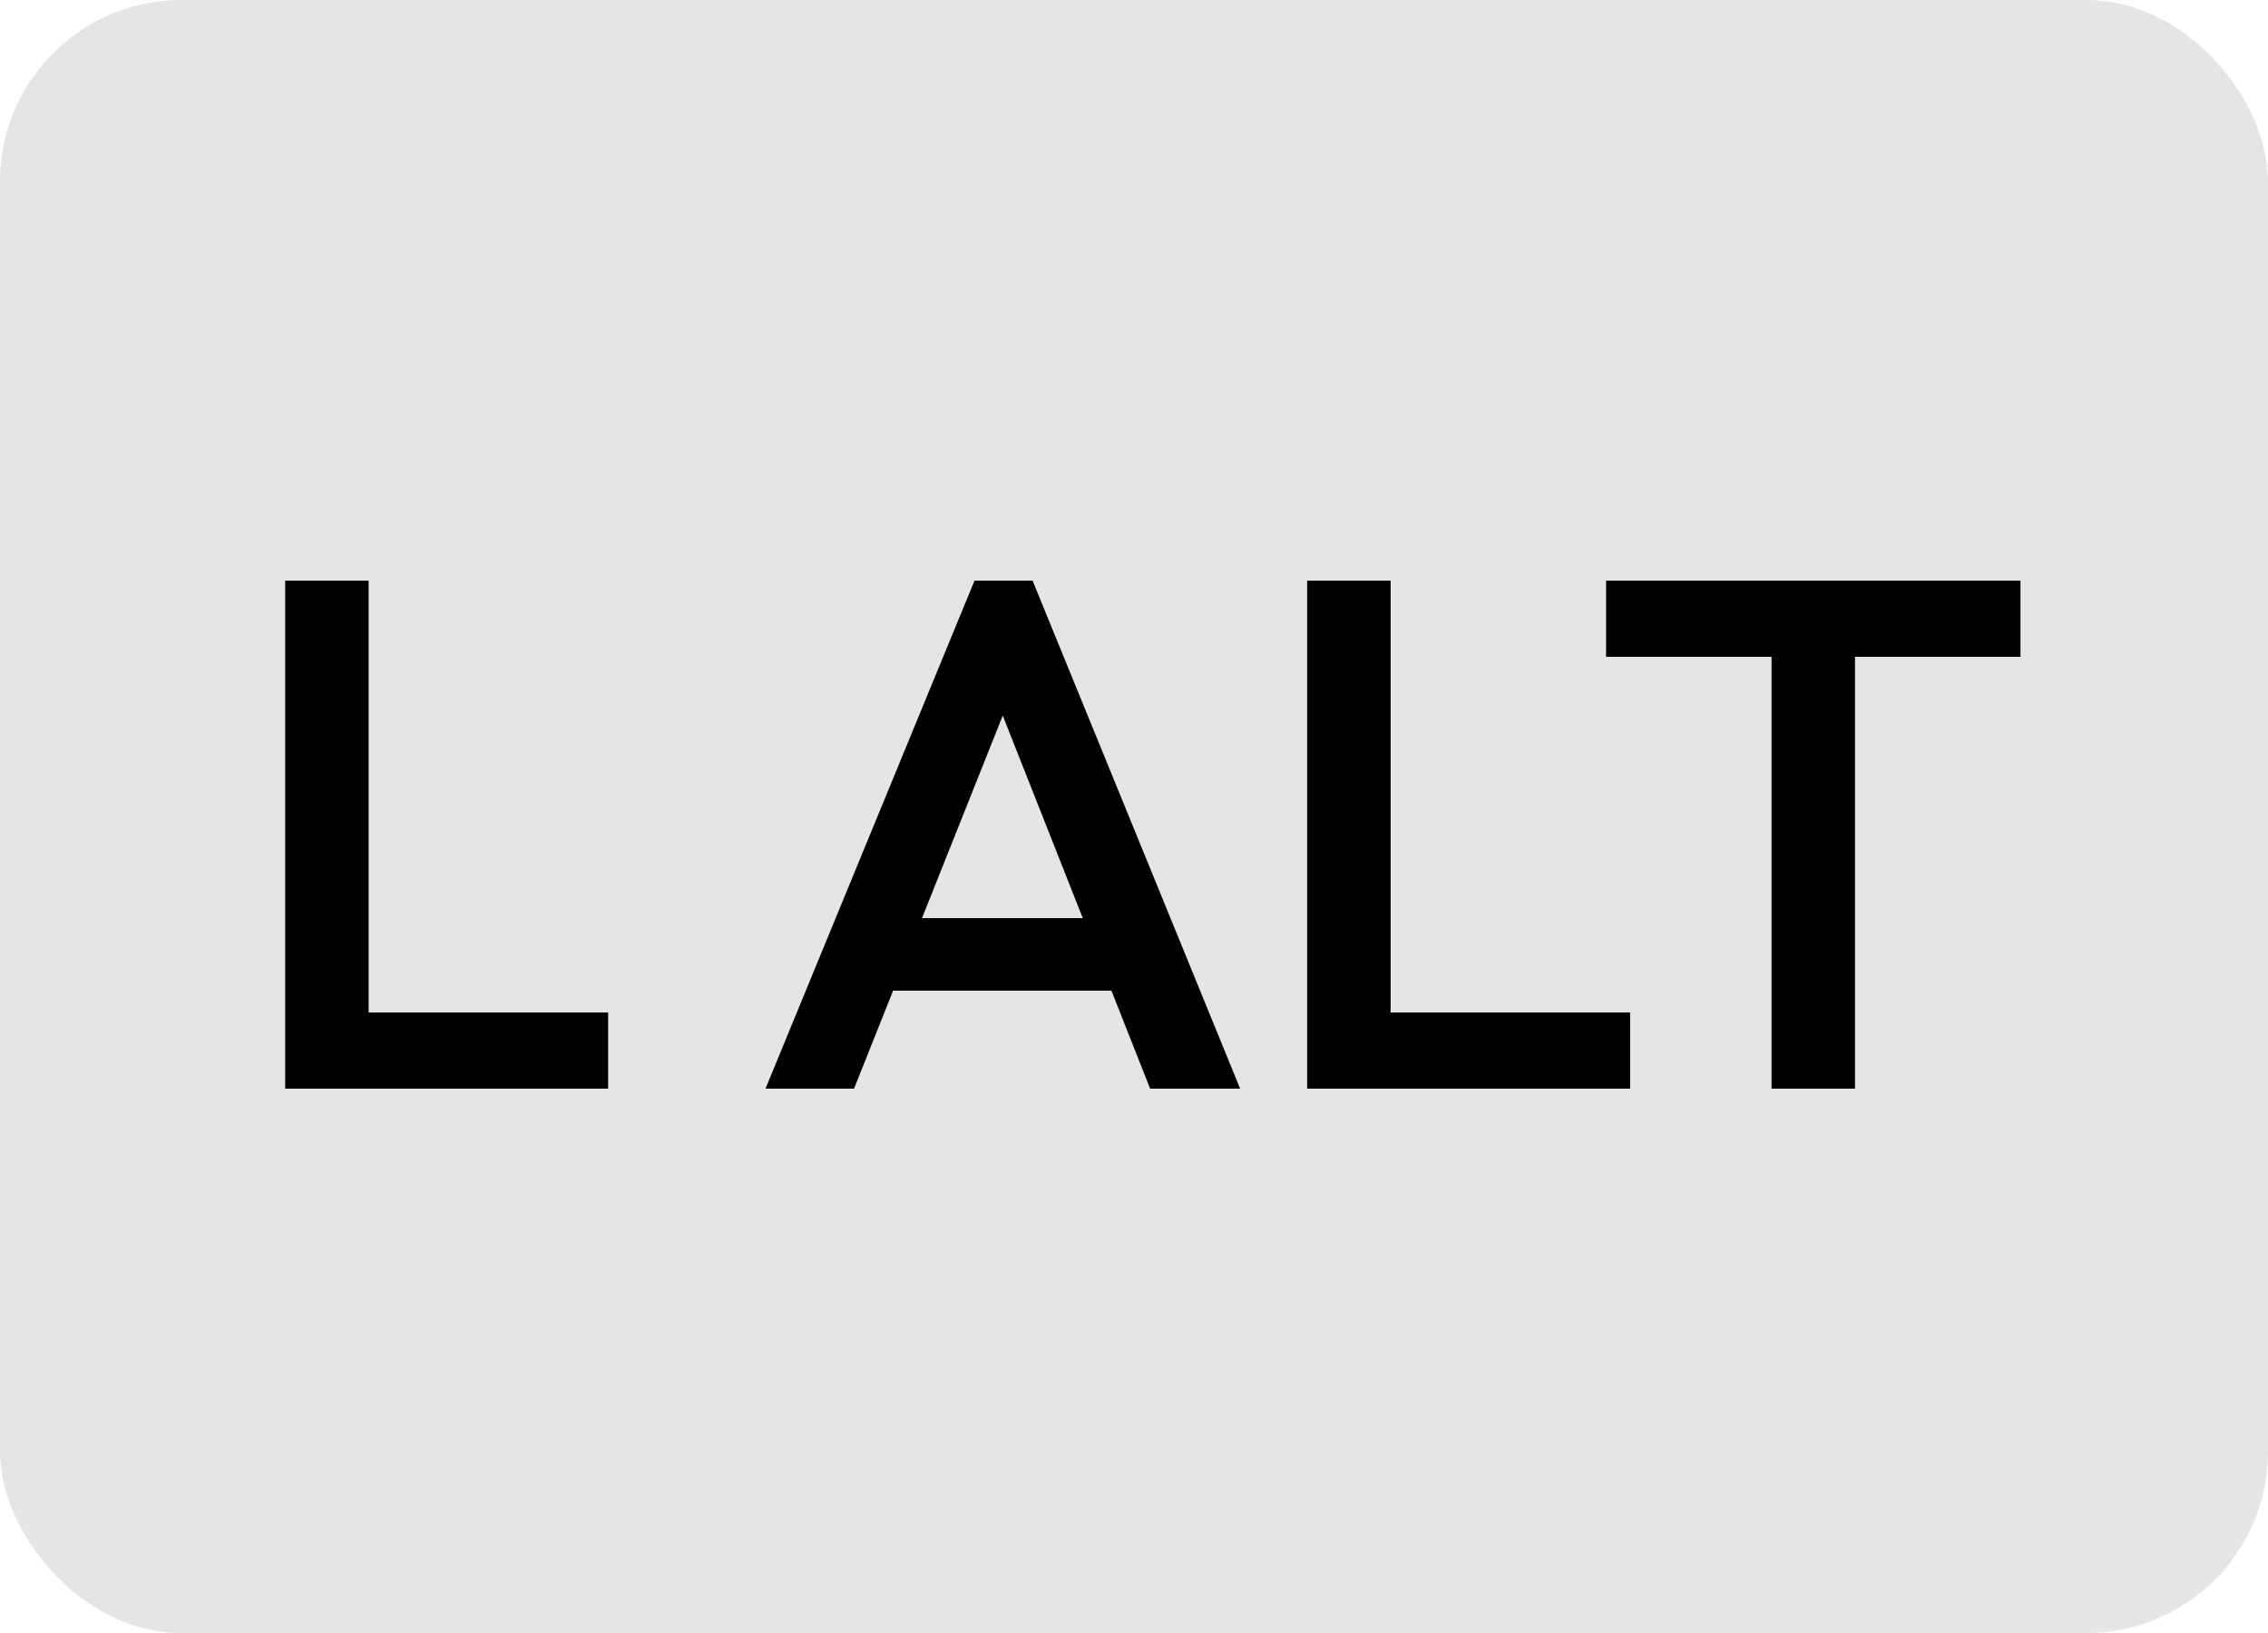 <svg width="100" height="72" viewBox="0 0 100 72" fill="none" xmlns="http://www.w3.org/2000/svg">
<rect width="100" height="72" rx="8" fill="#E5E5E5"/>
<path d="M12.573 48V25.6H16.253V48H12.573ZM15.101 48V44.64H26.813V48H15.101ZM33.752 48L42.968 25.6H45.528L54.68 48H50.712L43.544 29.856H44.888L37.656 48H33.752ZM38.296 43.68V40.48H50.168V43.68H38.296ZM57.635 48V25.6H61.315V48H57.635ZM60.163 48V44.64H71.875V48H60.163ZM78.111 48V26.24H81.791V48H78.111ZM70.815 28.96V25.6H89.087V28.96H70.815Z" fill="black"/>
</svg>

